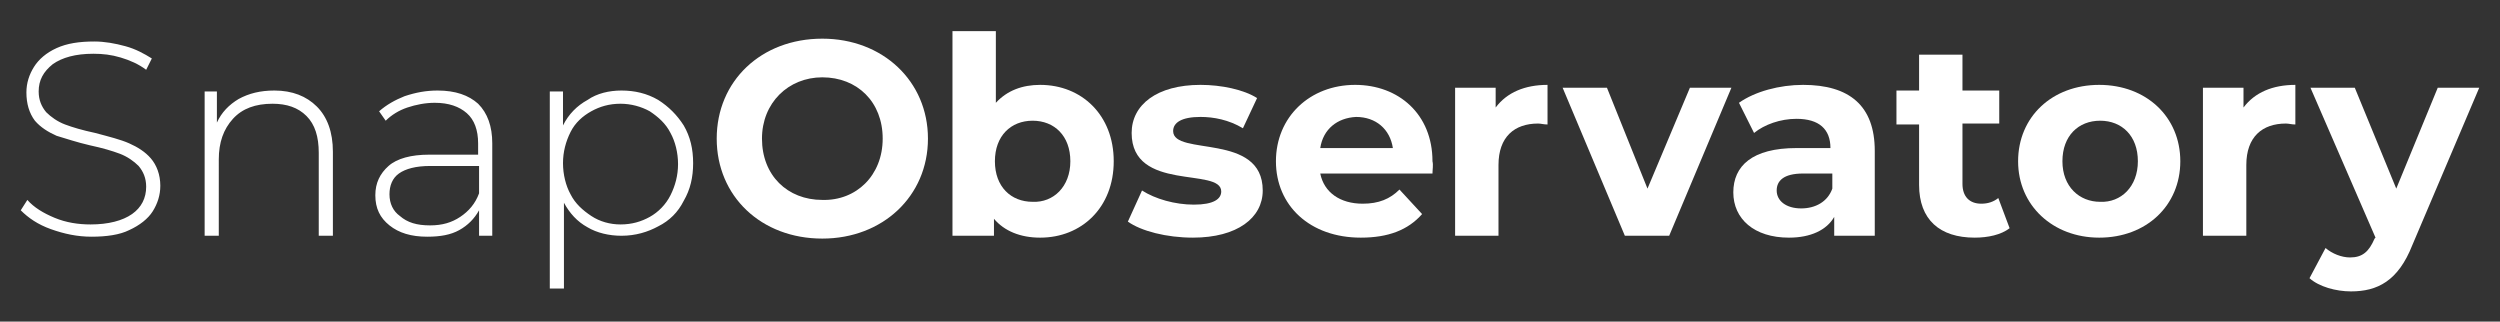 <?xml version="1.0" encoding="utf-8"?>
<!-- Generator: Adobe Illustrator 24.2.3, SVG Export Plug-In . SVG Version: 6.00 Build 0)  -->
<svg version="1.1" id="Layer_1" xmlns="http://www.w3.org/2000/svg" xmlns:xlink="http://www.w3.org/1999/xlink" x="0px" y="0px"
	 viewBox="0 0 265.1 34.1" style="enable-background:new 0 0 265.1 34.1;" xml:space="preserve">
<rect x="0" y="0" width="265.1" height="34.1" fill="#333333" stroke="none"/>
<style type="text/css">
	.st0{fill:#FFFFFF;}
</style>
<path class="st0" d="M65.8,23.8c1.2,0,2.2-0.3,3.1-0.8c0.9-0.5,1.7-1.3,2.2-2.3c0.5-1,0.8-2.1,0.8-3.3c0-1.2-0.3-2.4-0.8-3.3
	c-0.5-1-1.3-1.7-2.2-2.3c-0.9-0.5-2-0.8-3.1-0.8c-1.2,0-2.2,0.3-3.1,0.8C61.8,12.3,61,13,60.5,14c-0.5,1-0.8,2.1-0.8,3.3
	c0,1.2,0.3,2.4,0.8,3.3c0.5,1,1.3,1.7,2.2,2.3C63.6,23.5,64.7,23.8,65.8,23.8z M65.9,9.6c1.4,0,2.7,0.3,3.9,1c1.1,0.7,2,1.6,2.7,2.7
	c0.7,1.2,1,2.5,1,4c0,1.5-0.3,2.8-1,4c-0.6,1.2-1.5,2.1-2.7,2.7c-1.1,0.6-2.4,1-3.9,1c-1.3,0-2.6-0.3-3.6-0.9
	c-1.1-0.6-1.9-1.5-2.5-2.6v9.1h-1.5V9.7h1.4v3.6c0.6-1.2,1.5-2.1,2.6-2.7C63.3,9.9,64.6,9.6,65.9,9.6z M45.6,23.9
	c1.3,0,2.3-0.3,3.2-0.9c0.9-0.6,1.6-1.4,2-2.5v-2.9h-5.2c-1.5,0-2.6,0.3-3.3,0.8c-0.7,0.5-1,1.3-1,2.2c0,1,0.4,1.8,1.1,2.3
	C43.2,23.6,44.2,23.9,45.6,23.9z M46.4,9.6c1.9,0,3.3,0.5,4.3,1.4c1,1,1.5,2.4,1.5,4.2V25h-1.4v-2.7c-0.5,0.9-1.2,1.6-2.1,2.1
	c-0.9,0.5-2,0.7-3.4,0.7c-1.7,0-3-0.4-4-1.2s-1.5-1.8-1.5-3.2c0-1.3,0.5-2.3,1.4-3.1c0.9-0.8,2.4-1.2,4.3-1.2h5.2v-1.2
	c0-1.4-0.4-2.5-1.2-3.2c-0.8-0.7-1.9-1.1-3.4-1.1c-1,0-2,0.2-2.9,0.5c-0.9,0.3-1.7,0.8-2.3,1.4l-0.7-1c0.8-0.7,1.7-1.2,2.7-1.6
	C44.1,9.8,45.2,9.6,46.4,9.6z M29.1,9.6c1.9,0,3.4,0.6,4.5,1.7c1.1,1.1,1.7,2.7,1.7,4.8V25h-1.5v-8.8c0-1.7-0.4-3-1.3-3.9
	c-0.9-0.9-2.1-1.3-3.6-1.3c-1.8,0-3.2,0.5-4.2,1.6s-1.5,2.5-1.5,4.3V25h-1.5V9.7H23V13c0.5-1.1,1.3-1.9,2.3-2.5
	C26.4,9.9,27.6,9.6,29.1,9.6z M9.7,25.1c-1.5,0-2.9-0.3-4.3-0.8c-1.4-0.5-2.4-1.2-3.2-2l0.7-1.1c0.7,0.8,1.7,1.4,2.9,1.9
	c1.2,0.5,2.5,0.7,3.8,0.7c1.9,0,3.4-0.4,4.4-1.1c1-0.7,1.5-1.7,1.5-2.9c0-0.9-0.3-1.6-0.8-2.2c-0.5-0.5-1.2-1-2-1.3
	c-0.8-0.3-1.8-0.6-3.2-0.9C8.2,15.1,7,14.7,6,14.4c-0.9-0.4-1.7-0.9-2.3-1.6C3.1,12,2.8,11,2.8,9.8c0-1,0.3-1.9,0.8-2.7
	c0.5-0.8,1.3-1.5,2.4-2c1.1-0.5,2.4-0.7,4-0.7c1.1,0,2.2,0.2,3.3,0.5c1.1,0.3,2,0.8,2.8,1.3l-0.6,1.2c-0.8-0.6-1.7-1-2.7-1.3
	c-1-0.3-1.9-0.4-2.9-0.4c-1.9,0-3.3,0.4-4.3,1.1c-1,0.8-1.5,1.7-1.5,2.9c0,0.9,0.3,1.6,0.8,2.2c0.5,0.5,1.2,1,2,1.3
	c0.8,0.3,1.8,0.6,3.2,0.9c1.5,0.4,2.7,0.7,3.6,1.1c0.9,0.4,1.7,0.9,2.3,1.6c0.6,0.7,1,1.7,1,2.9c0,1-0.3,1.9-0.8,2.7
	c-0.5,0.8-1.4,1.5-2.5,2C12.7,24.9,11.3,25.1,9.7,25.1z"/>
<path class="st0" d="M76,14.7c0-6.1,4.7-10.6,11.2-10.6c6.4,0,11.2,4.5,11.2,10.6s-4.8,10.6-11.2,10.6C80.7,25.3,76,20.8,76,14.7z
	 M93.6,14.7c0-3.9-2.7-6.5-6.4-6.5c-3.6,0-6.4,2.7-6.4,6.5c0,3.9,2.7,6.5,6.4,6.5C90.8,21.3,93.6,18.6,93.6,14.7z"/>
<path class="st0" d="M118.1,17.1c0,4.9-3.4,8.1-7.8,8.1c-2.1,0-3.8-0.7-4.9-2V25H101V3.3h4.6v7.6c1.2-1.3,2.8-1.9,4.7-1.9
	C114.7,9,118.1,12.2,118.1,17.1z M113.5,17.1c0-2.7-1.7-4.3-4-4.3c-2.3,0-4,1.6-4,4.3c0,2.7,1.7,4.3,4,4.3
	C111.7,21.5,113.5,19.8,113.5,17.1z"/>
<path class="st0" d="M119.6,23.5l1.5-3.3c1.4,0.9,3.5,1.5,5.5,1.5c2.1,0,2.9-0.6,2.9-1.4c0-2.6-9.5,0.1-9.5-6.2c0-3,2.7-5.1,7.3-5.1
	c2.2,0,4.6,0.5,6,1.4l-1.5,3.2c-1.5-0.9-3.1-1.2-4.5-1.2c-2,0-2.9,0.6-2.9,1.5c0,2.7,9.5,0.1,9.5,6.3c0,2.9-2.7,5-7.4,5
	C123.7,25.2,121,24.5,119.6,23.5z"/>
<path class="st0" d="M151.9,18.4H140c0.4,2,2.1,3.2,4.5,3.2c1.7,0,2.9-0.5,3.9-1.5l2.4,2.6c-1.5,1.7-3.6,2.5-6.5,2.5
	c-5.4,0-9-3.4-9-8.1c0-4.7,3.6-8.1,8.4-8.1c4.6,0,8.2,3.1,8.2,8.1C152,17.5,151.9,18,151.9,18.4z M140,15.7h7.7
	c-0.3-2-1.8-3.3-3.9-3.3C141.8,12.5,140.3,13.7,140,15.7z"/>
<path class="st0" d="M164.1,9v4.2c-0.4,0-0.7-0.1-1-0.1c-2.5,0-4.2,1.4-4.2,4.4V25h-4.6V9.3h4.3v2.1C159.8,9.8,161.7,9,164.1,9z"/>
<path class="st0" d="M183.6,9.3L177,25h-4.7l-6.6-15.7h4.7l4.3,10.7l4.5-10.7H183.6z"/>
<path class="st0" d="M198.8,16v9h-4.3v-2c-0.8,1.4-2.5,2.2-4.8,2.2c-3.7,0-5.9-2-5.9-4.8c0-2.8,2-4.7,6.7-4.7h3.6
	c0-2-1.2-3.1-3.6-3.1c-1.7,0-3.4,0.6-4.5,1.5l-1.6-3.2c1.7-1.2,4.3-1.9,6.8-1.9C196.1,9,198.8,11.2,198.8,16z M194.3,20v-1.6h-3.1
	c-2.1,0-2.8,0.8-2.8,1.8c0,1.1,1,1.9,2.6,1.9C192.5,22.1,193.8,21.4,194.3,20z"/>
<path class="st0" d="M213.1,24.2c-0.9,0.7-2.3,1-3.7,1c-3.7,0-5.9-1.9-5.9-5.6v-6.4h-2.4V9.6h2.4V5.8h4.6v3.8h3.9v3.5h-3.9v6.4
	c0,1.3,0.7,2.1,2,2.1c0.7,0,1.3-0.2,1.8-0.6L213.1,24.2z"/>
<path class="st0" d="M214,17.1c0-4.7,3.6-8.1,8.6-8.1c5,0,8.6,3.4,8.6,8.1c0,4.7-3.6,8.1-8.6,8.1C217.7,25.2,214,21.8,214,17.1z
	 M226.7,17.1c0-2.7-1.7-4.3-4-4.3c-2.3,0-4,1.6-4,4.3c0,2.7,1.8,4.3,4,4.3C224.9,21.5,226.7,19.8,226.7,17.1z"/>
<path class="st0" d="M243.4,9v4.2c-0.4,0-0.7-0.1-1-0.1c-2.5,0-4.2,1.4-4.2,4.4V25h-4.6V9.3h4.3v2.1C239.1,9.8,241,9,243.4,9z"/>
<path class="st0" d="M262.9,9.3l-7.1,16.7c-1.5,3.8-3.7,4.9-6.5,4.9c-1.6,0-3.4-0.5-4.4-1.4l1.7-3.2c0.7,0.6,1.7,1,2.6,1
	c1.3,0,2-0.6,2.6-2l0.1-0.1L245,9.3h4.7l4.4,10.7l4.4-10.7H262.9z"/>
</svg>
